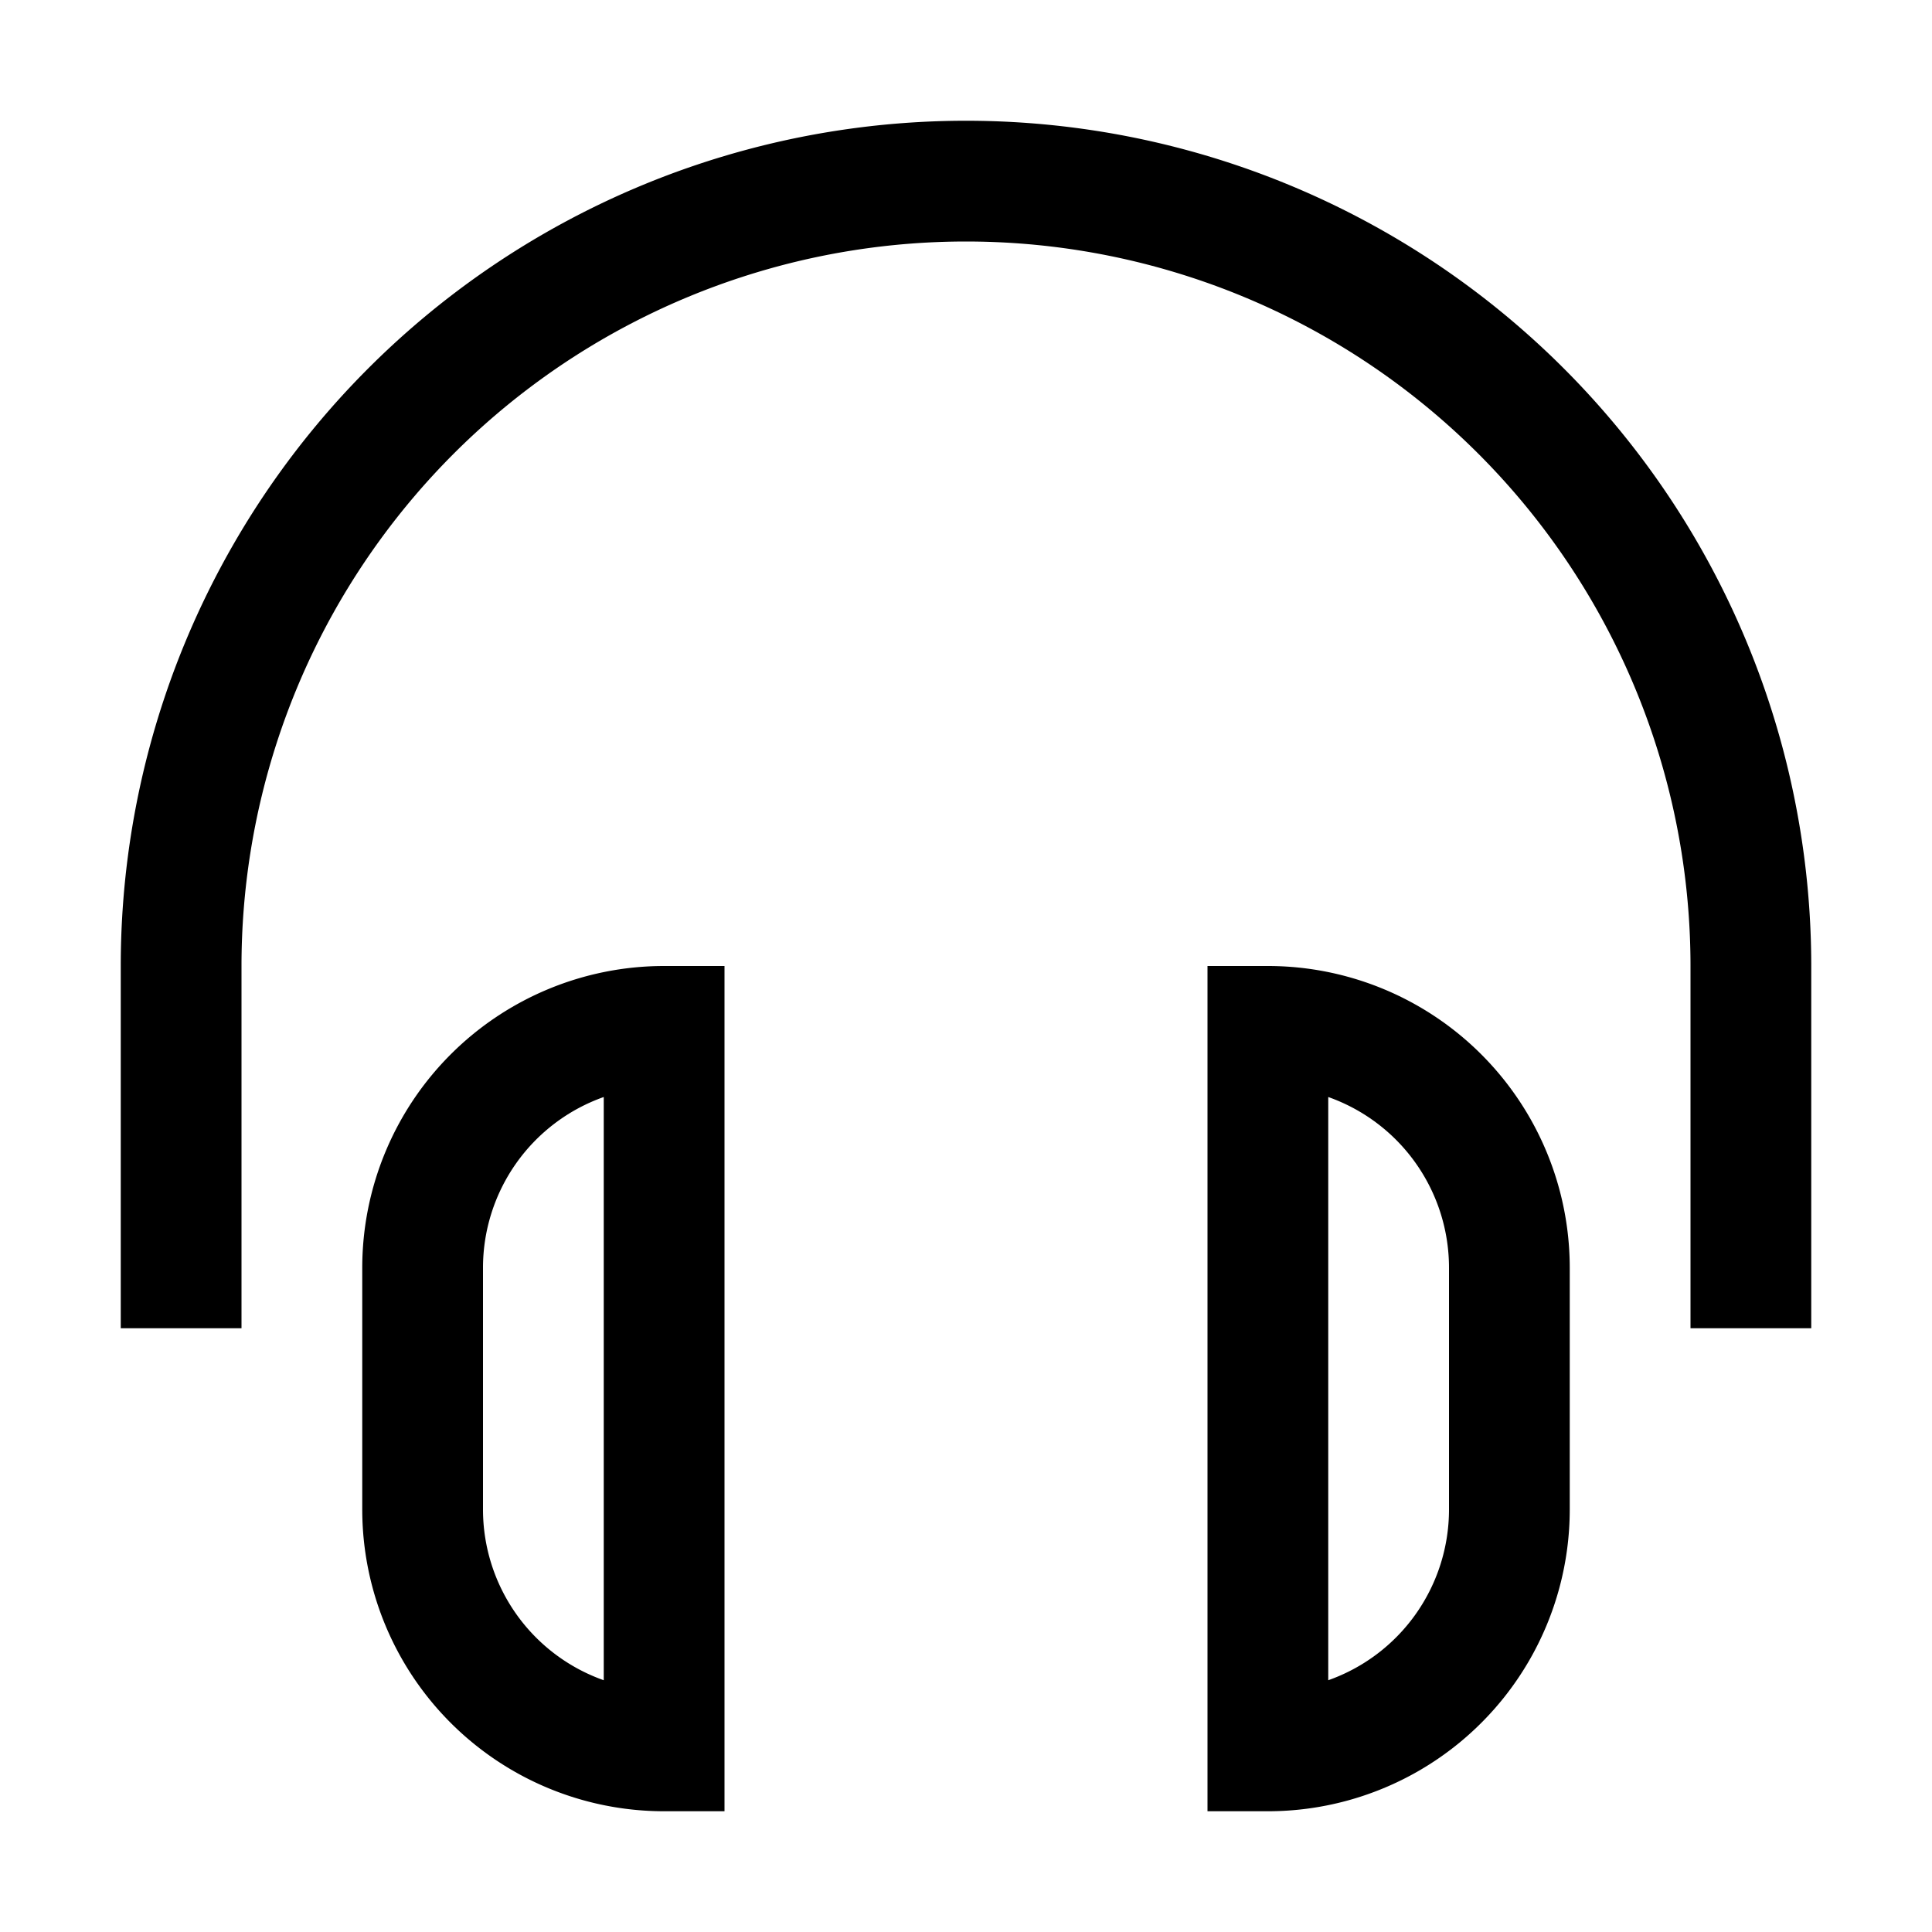 <svg viewBox="0 0 32 32" xmlns="http://www.w3.org/2000/svg"><path d="m16 2a14 14 0 0 0 -14 14v6h2v-6a12 12 0 0 1 24 0v6h2v-6a14 14 0 0 0 -14-14z"/><path d="m6 21v4a5 5 0 0 0 5 5h1v-14h-1a5 5 0 0 0 -5 5zm4 6.83a3 3 0 0 1 -2-2.83v-4a3 3 0 0 1 2-2.83z"/><path d="m21 16h-1v14h1a5 5 0 0 0 5-5v-4a5 5 0 0 0 -5-5zm3 9a3 3 0 0 1 -2 2.83v-9.66a3 3 0 0 1 2 2.83z"/></svg>